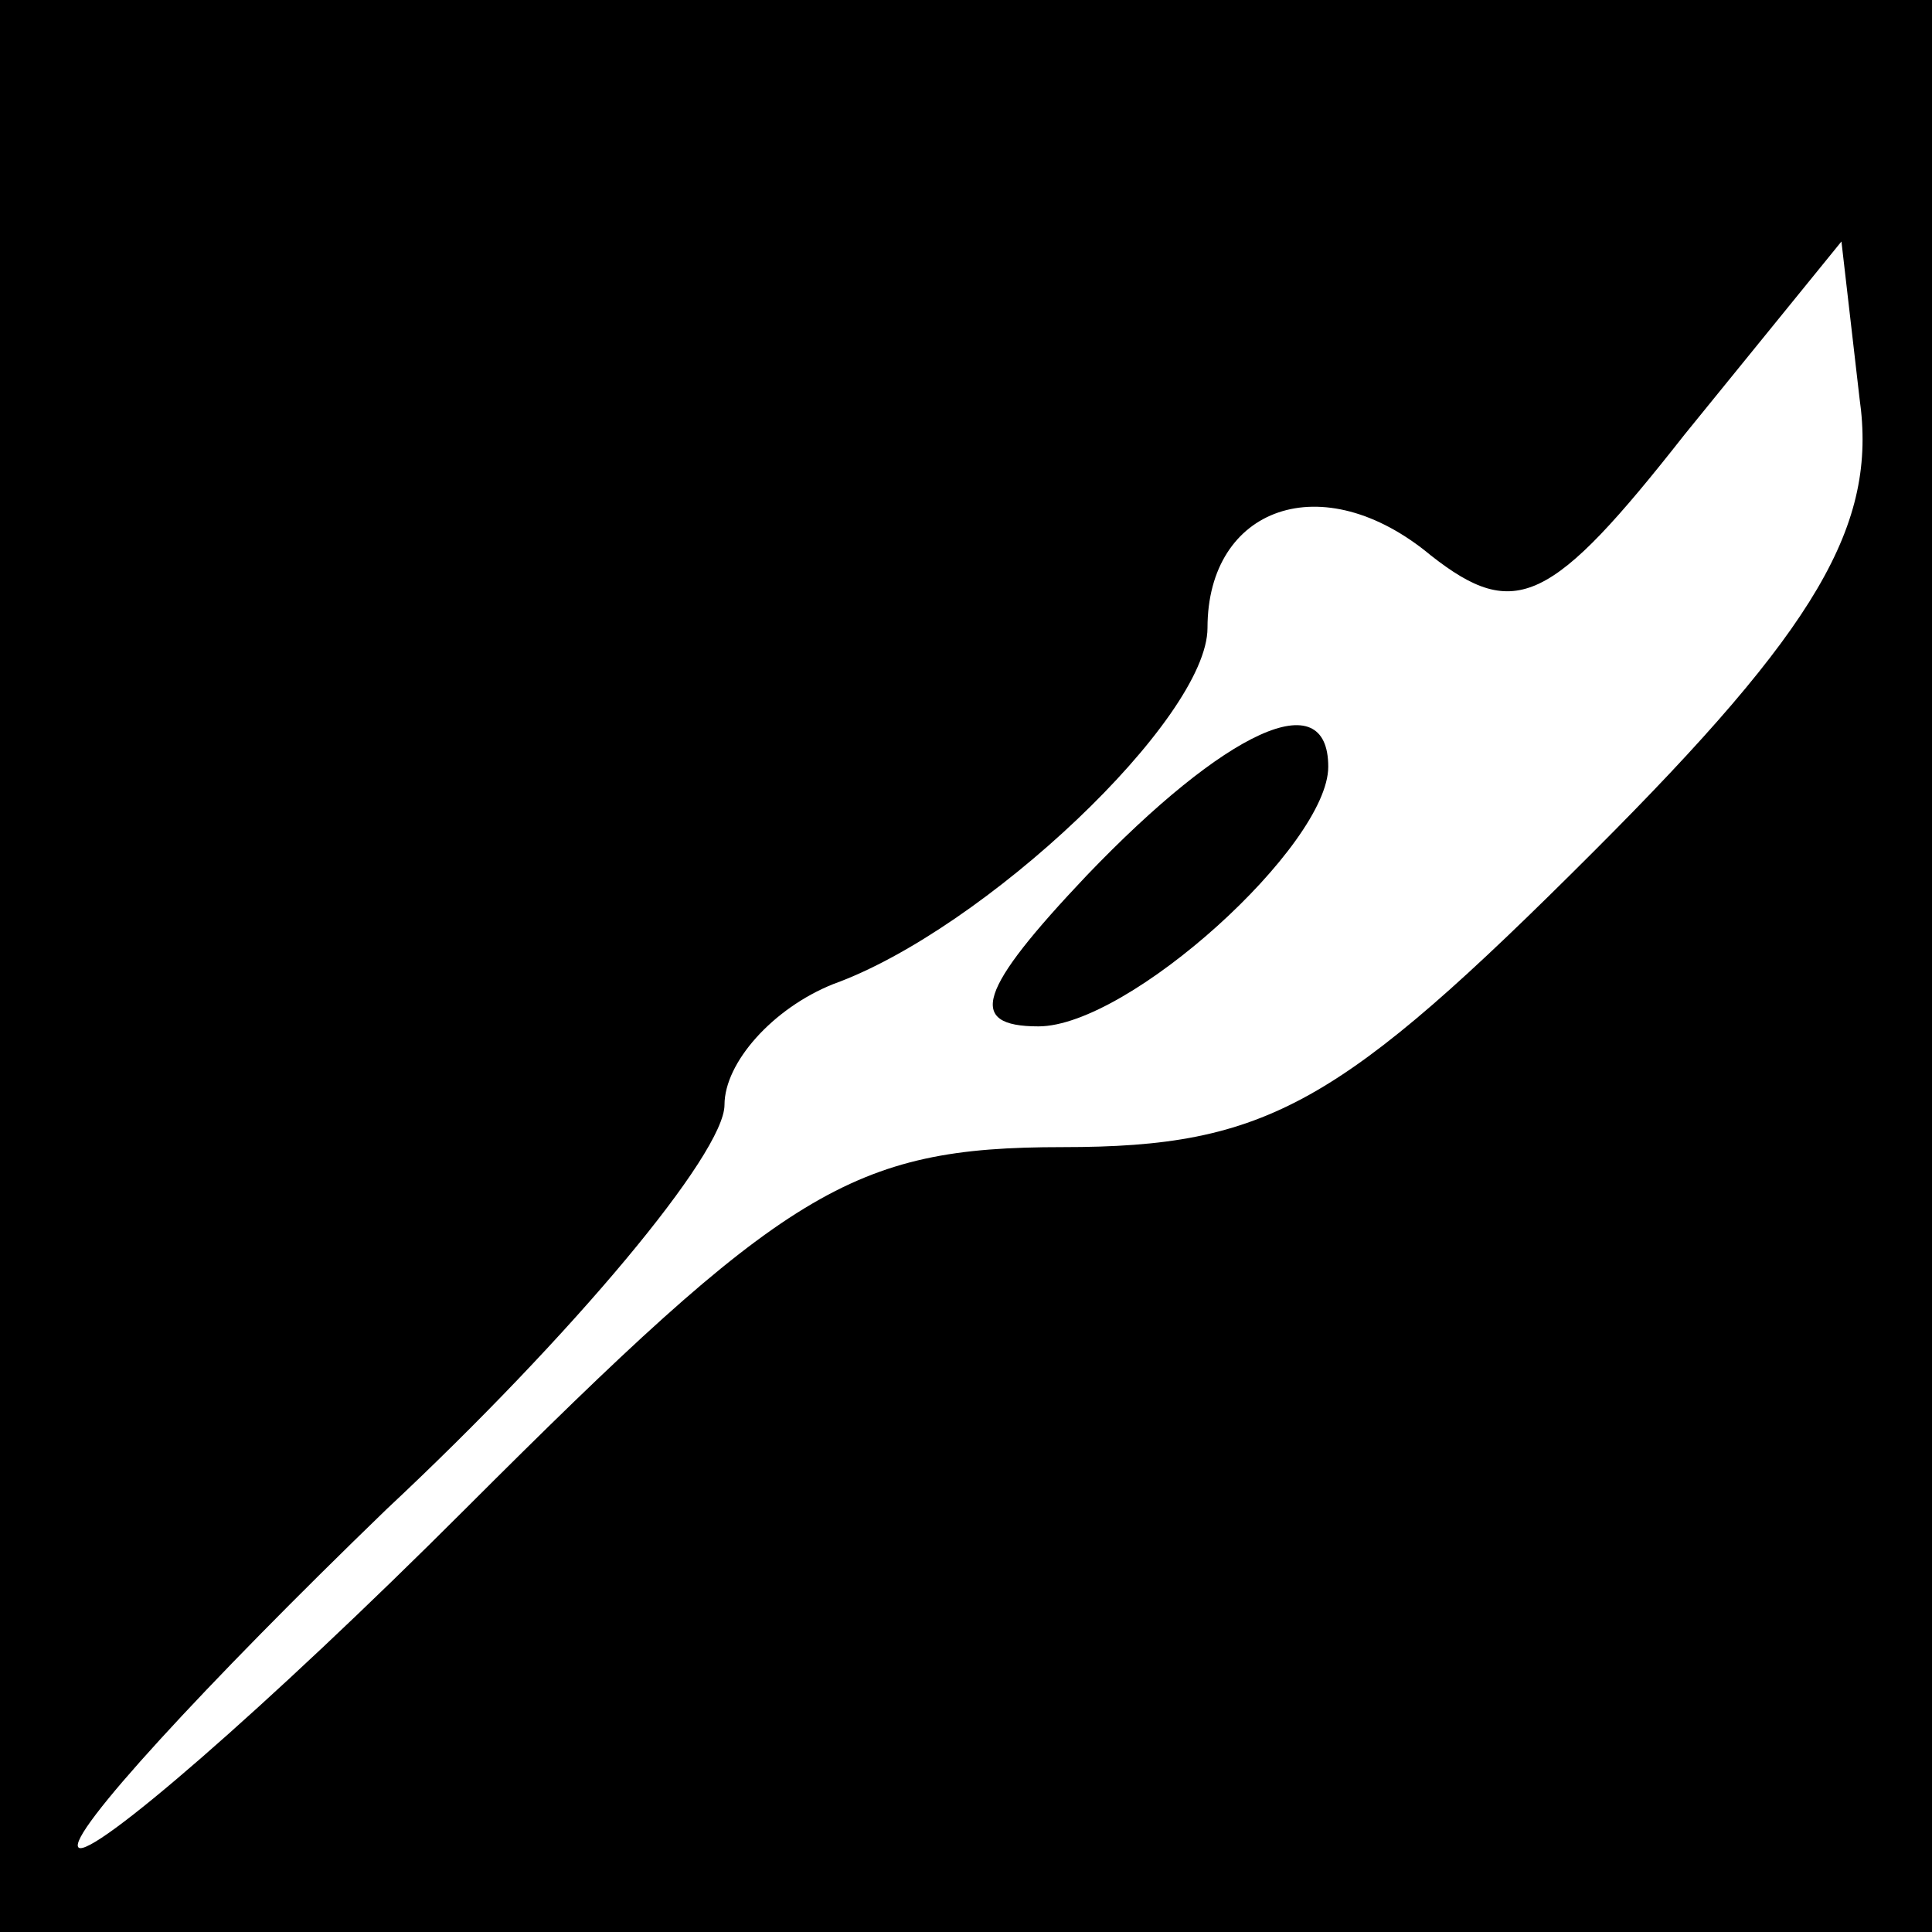 <?xml version="1.0" standalone="no"?>
<!DOCTYPE svg PUBLIC "-//W3C//DTD SVG 20010904//EN"
 "http://www.w3.org/TR/2001/REC-SVG-20010904/DTD/svg10.dtd">
<svg version="1.0" xmlns="http://www.w3.org/2000/svg"
 width="32pt" height="32pt" viewBox="0 0 32 32"
 preserveAspectRatio="xMidYMid meet">
<rect x="0" y="0" width="32" height="32" fill="#808080" stroke="none"/>
<g transform="translate(0,32) scale(0.1,-0.1)"
fill="#000000" stroke="none">
<path fill="#000000" stroke="none" d="M0 160 l0 -160 160 0 160 0 0 160 0
160 -160 0 -160 0 0 -160z"/>
<path fill="#ffffff" stroke="none" d="M264 179 c-42 -42 -54 -49 -88 -49 -35
0 -46 -7 -99 -60 -33 -33 -62 -58 -64 -56 -2 2 21 27 51 56 31 29 56 59 56 67
0 7 8 16 18 20 25 9 62 44 62 59 0 20 19 27 37 12 14 -11 20 -8 42 20 l26 32
3 -26 c3 -21 -7 -38 -44 -75z"/>
<path fill="#000000" stroke="none" d="M180 175 c-18 -19 -20 -25 -8 -25 15 0
48 30 48 43 0 14 -17 6 -40 -18z"/>
</g>
</svg>
